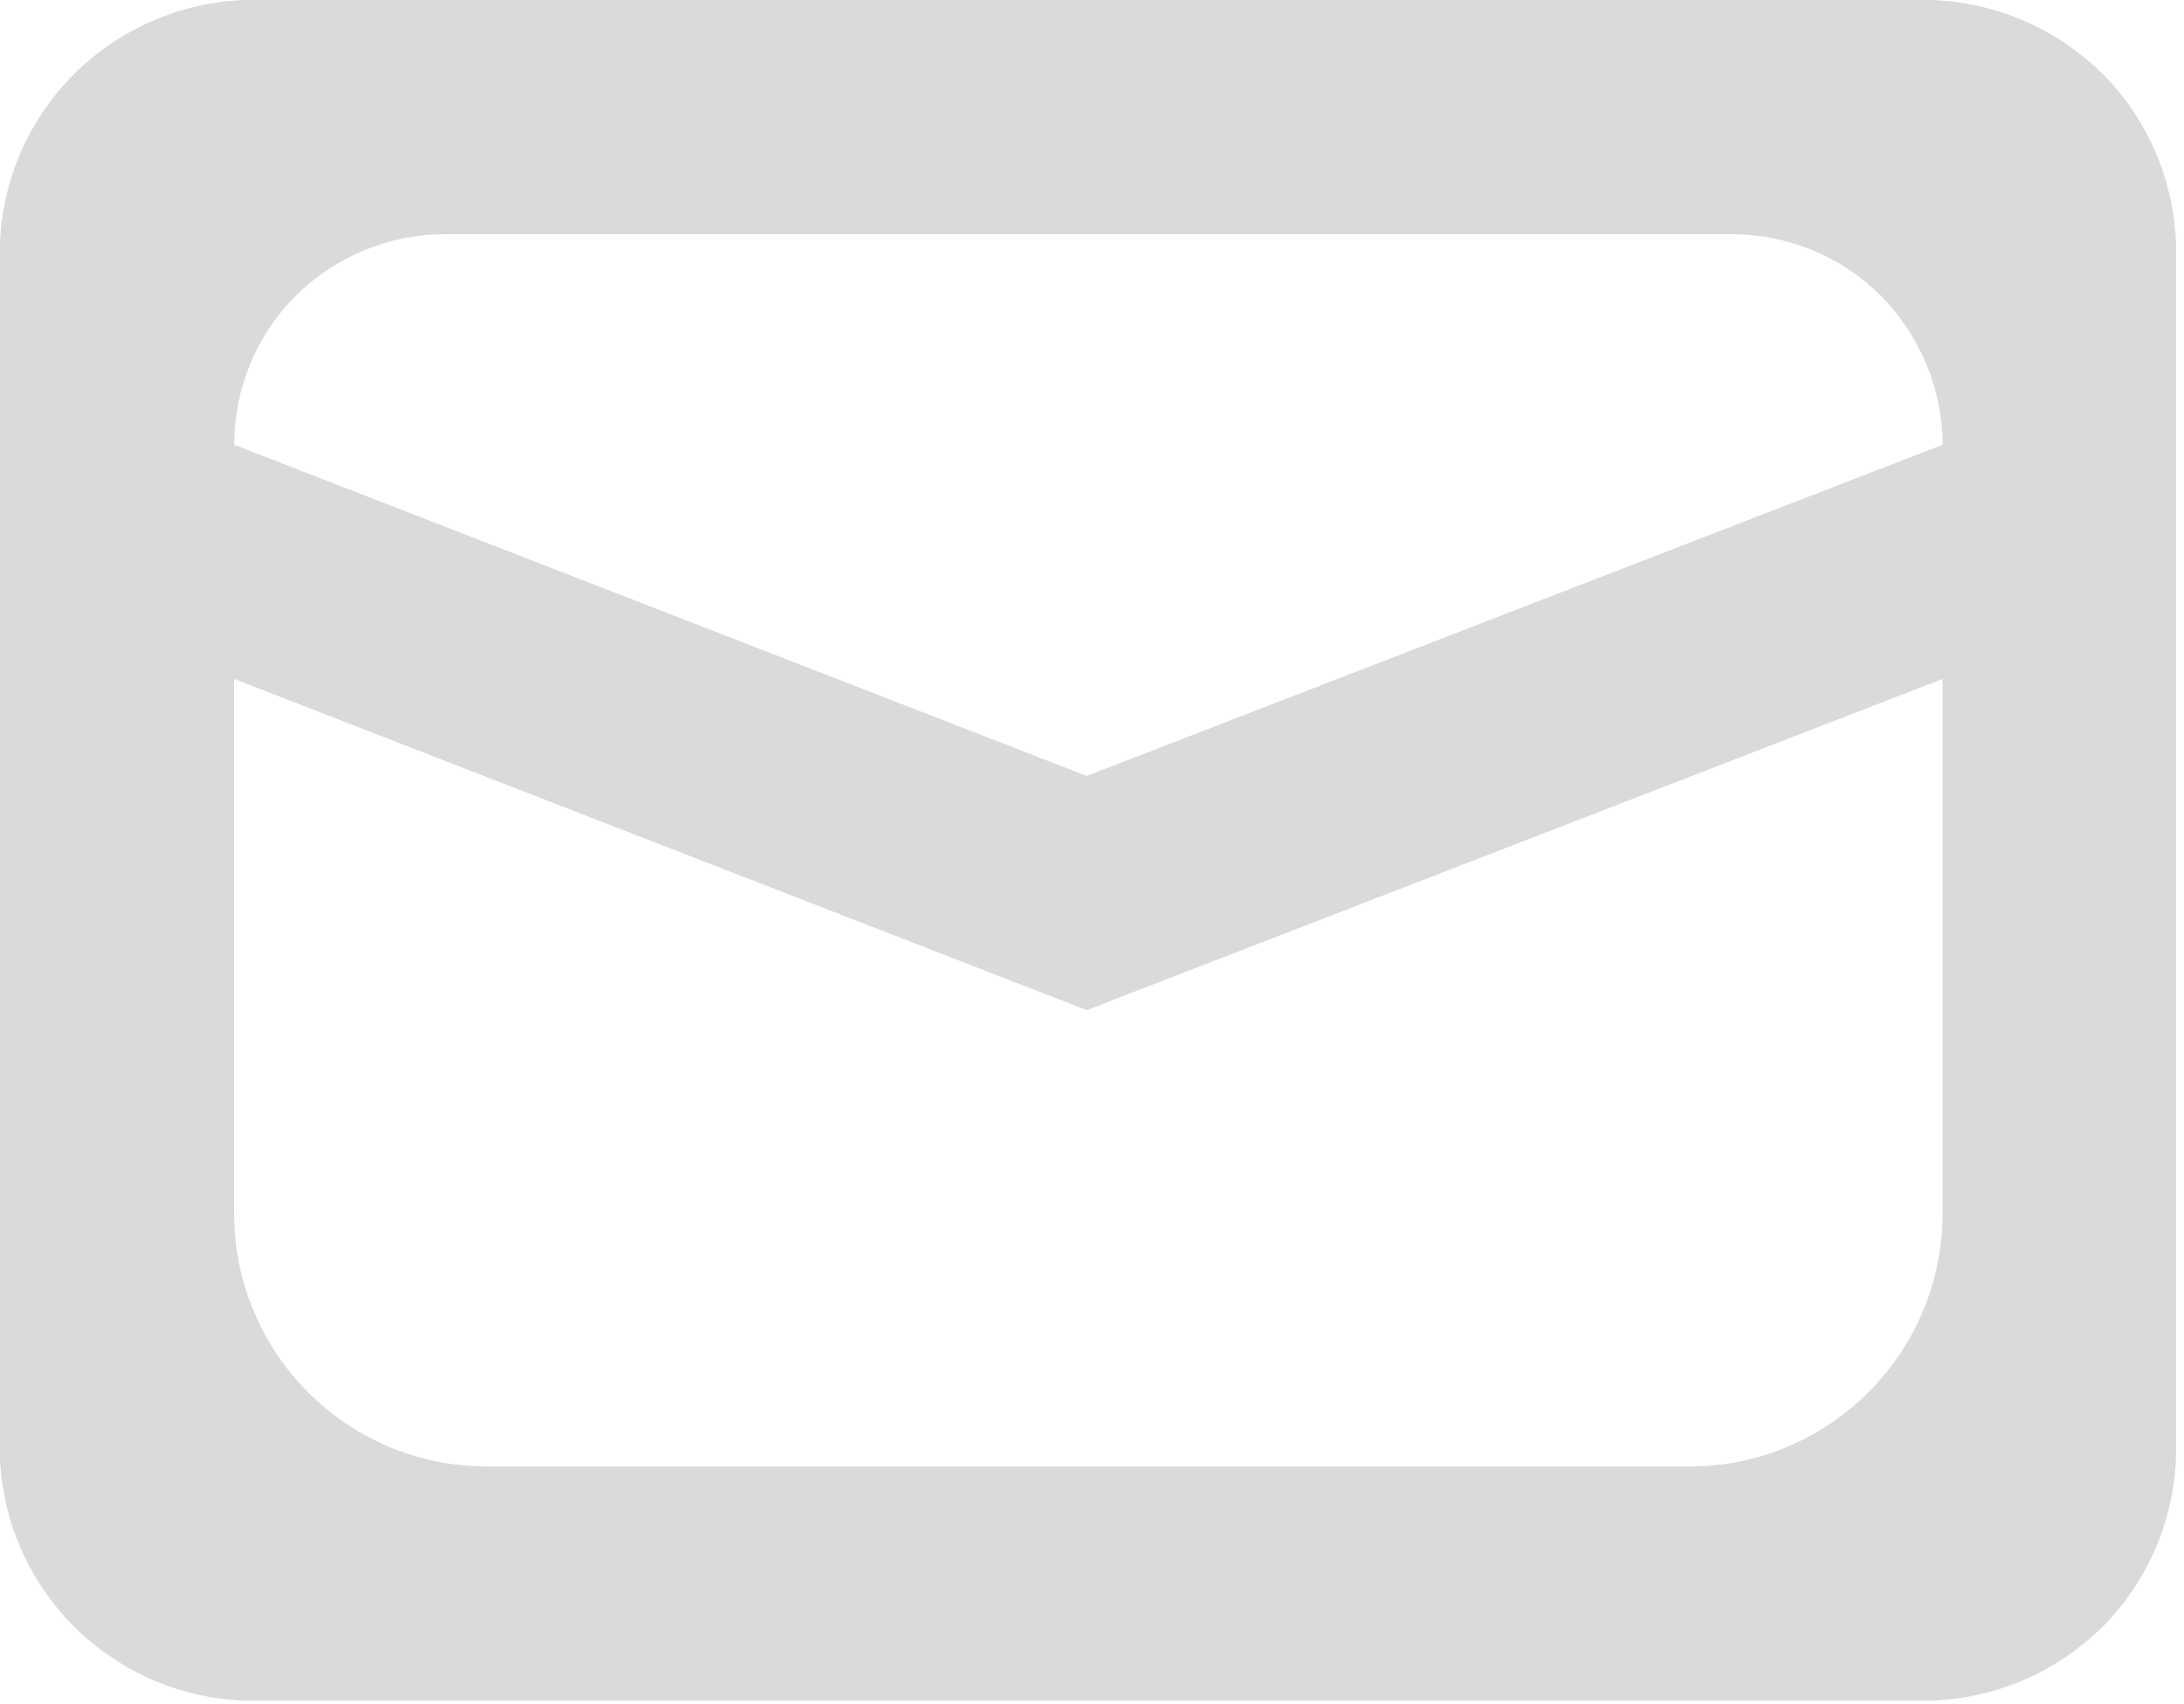 <?xml version="1.0" encoding="UTF-8" standalone="no"?>
<!DOCTYPE svg PUBLIC "-//W3C//DTD SVG 1.1//EN" "http://www.w3.org/Graphics/SVG/1.1/DTD/svg11.dtd">
<svg width="100%" height="100%" viewBox="0 0 259 202" version="1.1" xmlns="http://www.w3.org/2000/svg" xmlns:xlink="http://www.w3.org/1999/xlink" xml:space="preserve" xmlns:serif="http://www.serif.com/" style="fill-rule:evenodd;clip-rule:evenodd;stroke-linejoin:round;stroke-miterlimit:2;">
    <g transform="matrix(1,0,0,1,-16328.6,-3336.48)">
        <g transform="matrix(1,0,0,1,-1021.93,210.062)">
            <path d="M17608.6,3156.41C17608.6,3148.46 17605.5,3140.83 17599.9,3135.2C17594.2,3129.58 17586.6,3126.41 17578.6,3126.41C17529,3126.41 17430.2,3126.41 17380.5,3126.41C17372.6,3126.41 17365,3129.58 17359.3,3135.2C17353.7,3140.83 17350.5,3148.46 17350.5,3156.41C17350.5,3194.53 17350.5,3259.93 17350.5,3298.05C17350.5,3306.01 17353.7,3313.64 17359.3,3319.26C17365,3324.89 17372.6,3328.05 17380.5,3328.05C17430.2,3328.05 17529,3328.05 17578.6,3328.05C17586.6,3328.05 17594.2,3324.89 17599.9,3319.26C17605.5,3313.64 17608.6,3306.01 17608.6,3298.05C17608.6,3259.93 17608.6,3194.53 17608.6,3156.41ZM17378.3,3206.91L17378.3,3270.28C17378.3,3286.85 17391.7,3300.28 17408.3,3300.28L17550.9,3300.28C17567.4,3300.28 17580.9,3286.85 17580.9,3270.28L17580.9,3206.91L17479.4,3246.18L17378.3,3206.91ZM17580.9,3179.15L17580.9,3179.15C17580.9,3172.53 17578.2,3166.18 17573.6,3161.49C17568.9,3156.81 17562.5,3154.18 17555.9,3154.18L17403.3,3154.18C17396.7,3154.18 17390.3,3156.81 17385.6,3161.49C17380.9,3166.18 17378.3,3172.53 17378.3,3179.15L17378.3,3179.15L17479.4,3218.41L17580.9,3179.15Z" style="fill:rgb(218,218,218);"/>
        </g>
    </g>
</svg>
